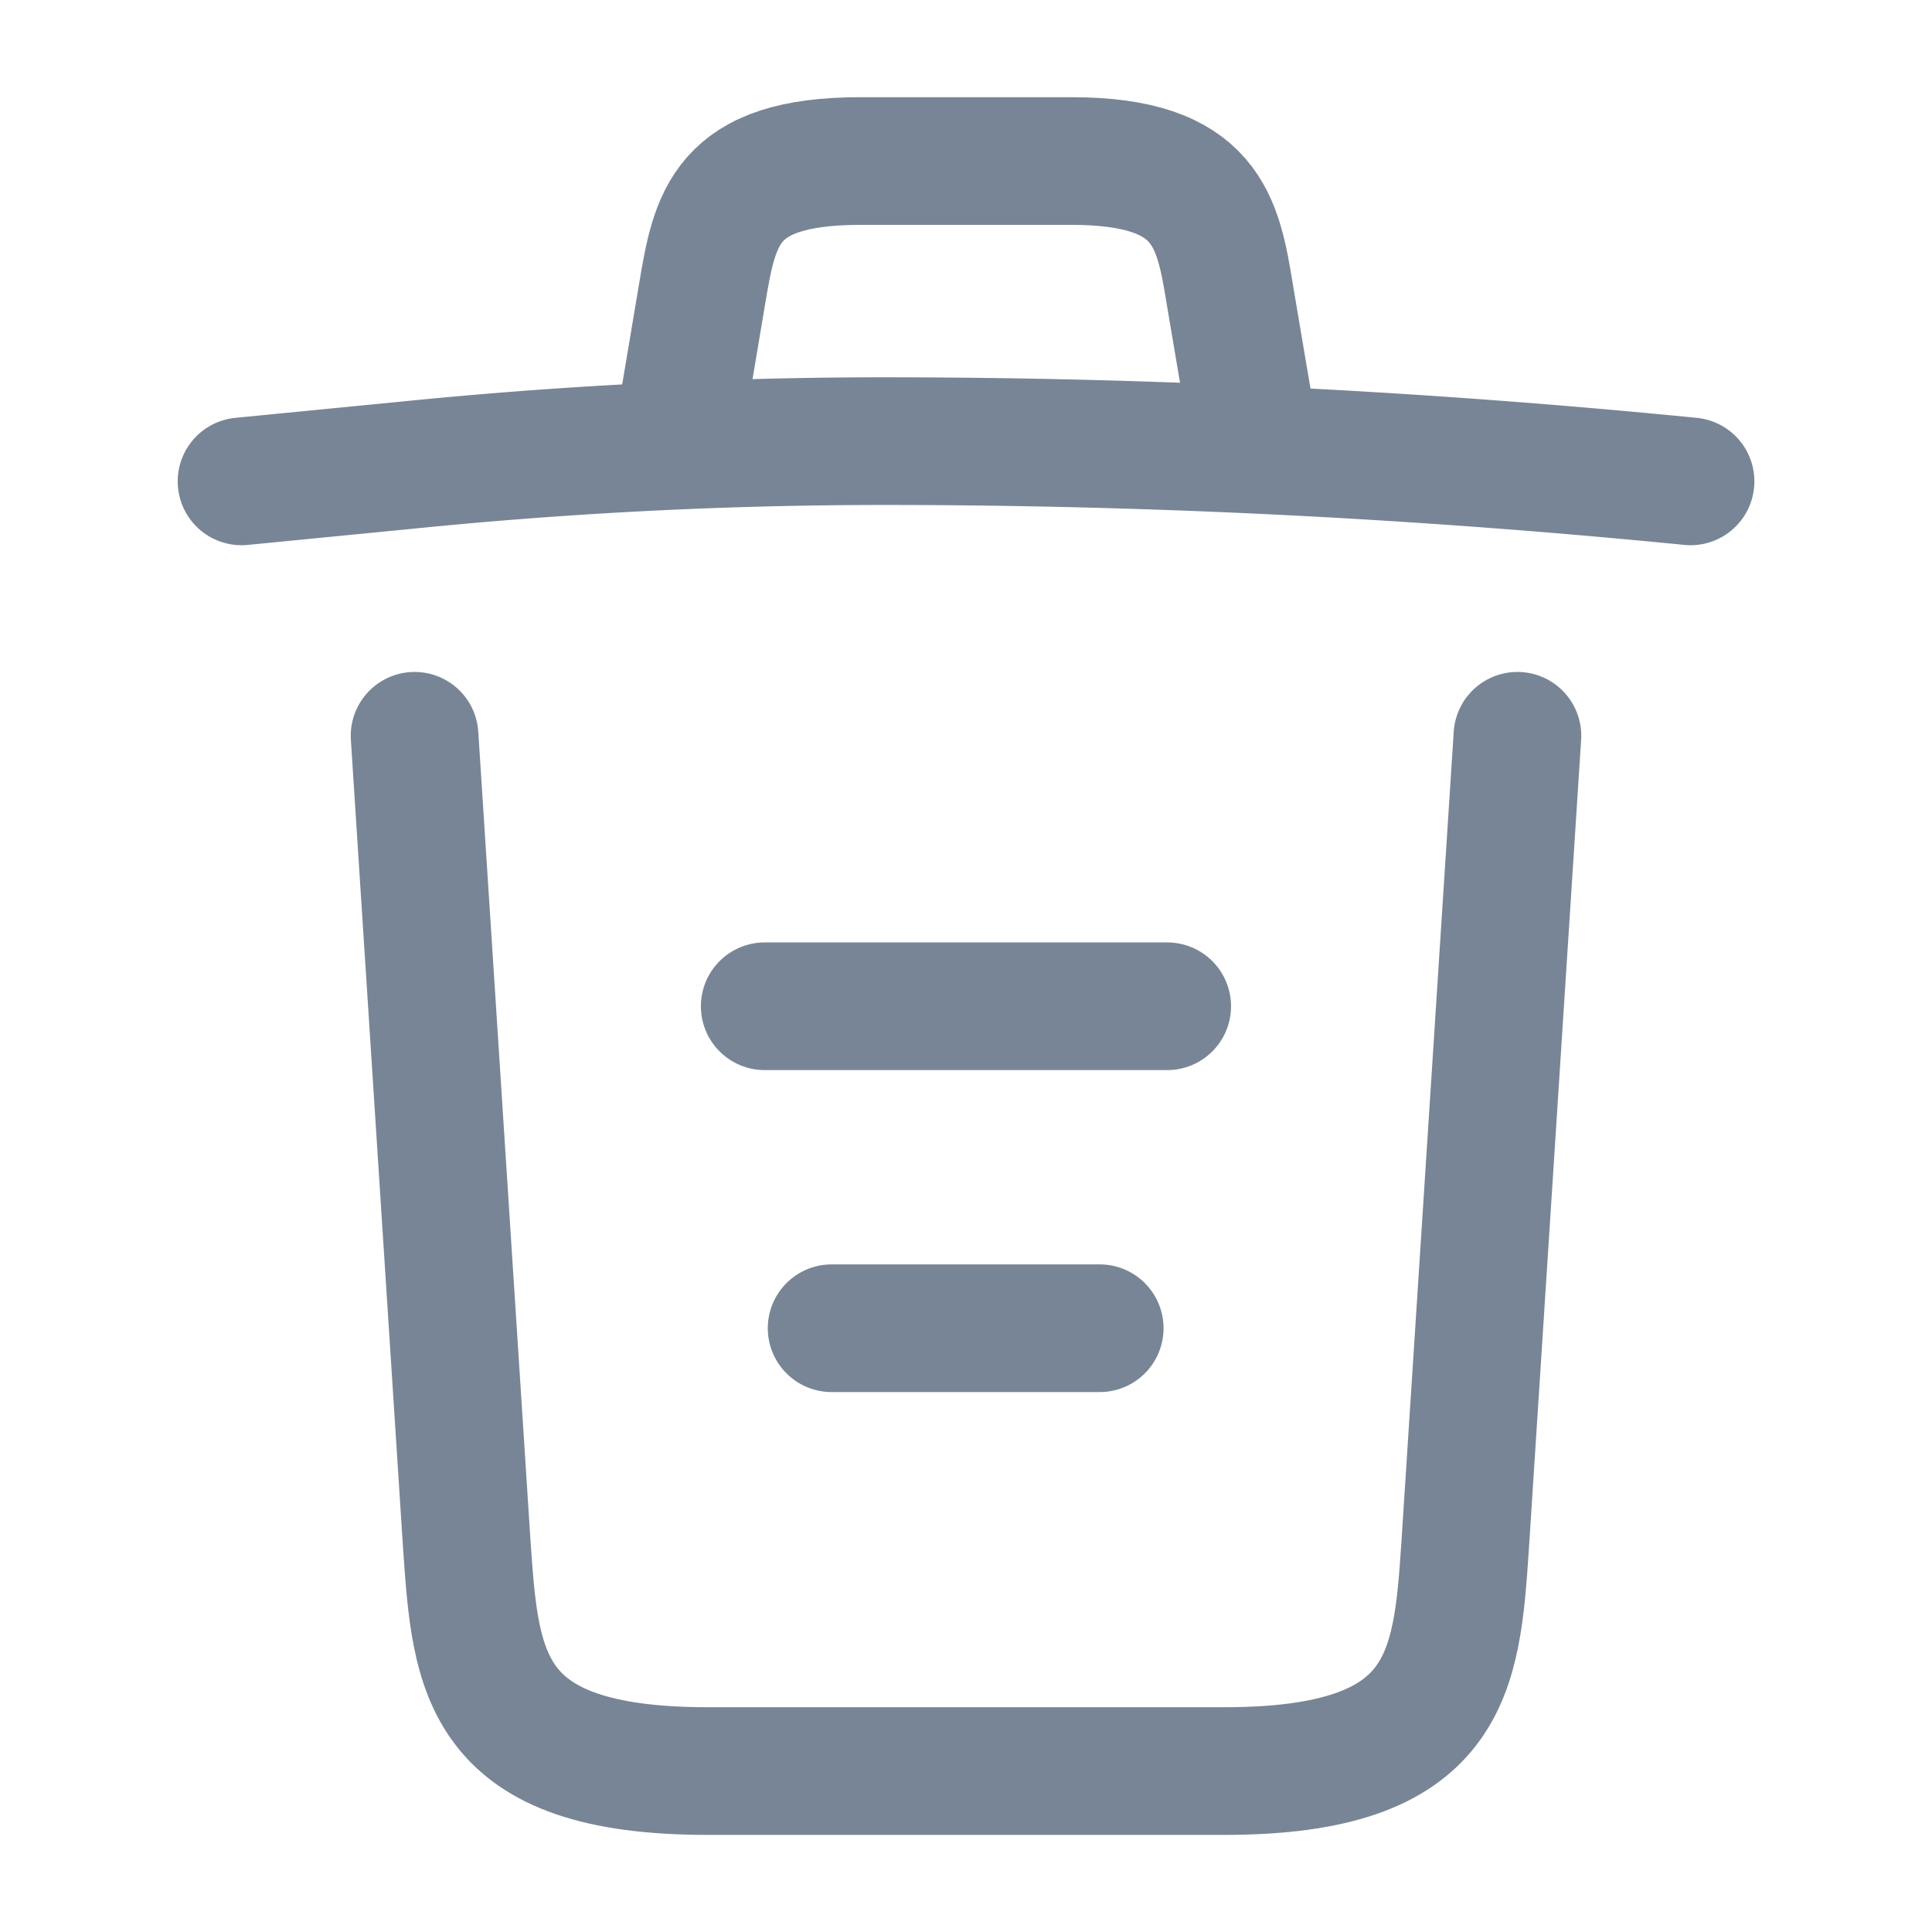 <svg id="trash" xmlns="http://www.w3.org/2000/svg" width="22.7" height="22.7" viewBox="0 0 22.7 22.7">
  <path id="Vector" d="M17.025.473C13.875.161,10.707,0,7.548,0A55.869,55.869,0,0,0,1.93.284L0,.473" transform="translate(2.838 5.183)" fill="none" stroke="#788596" stroke-linecap="round" stroke-linejoin="round" stroke-width="1.5"/>
  <path id="Vector-2" data-name="Vector" d="M0,2.809.208,1.57C.359.672.473,0,2.071,0H4.549c1.6,0,1.721.709,1.863,1.58l.208,1.23" transform="translate(8.04 1.892)" fill="none" stroke="#788596" stroke-linecap="round" stroke-linejoin="round" stroke-width="1.5"/>
  <path id="Vector-3" data-name="Vector" d="M12.958,0l-.615,9.525c-.1,1.485-.189,2.639-2.828,2.639H3.443C.8,12.164.719,11.01.615,9.525L0,0" transform="translate(4.871 8.645)" fill="none" stroke="#788596" stroke-linecap="round" stroke-linejoin="round" stroke-width="1.5"/>
  <path id="Vector-4" data-name="Vector" d="M0,0H3.15" transform="translate(9.771 15.606)" fill="none" stroke="#788596" stroke-linecap="round" stroke-linejoin="round" stroke-width="1.5"/>
  <path id="Vector-5" data-name="Vector" d="M0,0H4.729" transform="translate(8.985 11.823)" fill="none" stroke="#788596" stroke-linecap="round" stroke-linejoin="round" stroke-width="1.5"/>
  <path id="Vector-6" data-name="Vector" d="M0,0H22.7V22.7H0Z" fill="none" opacity="0"/>
</svg>
